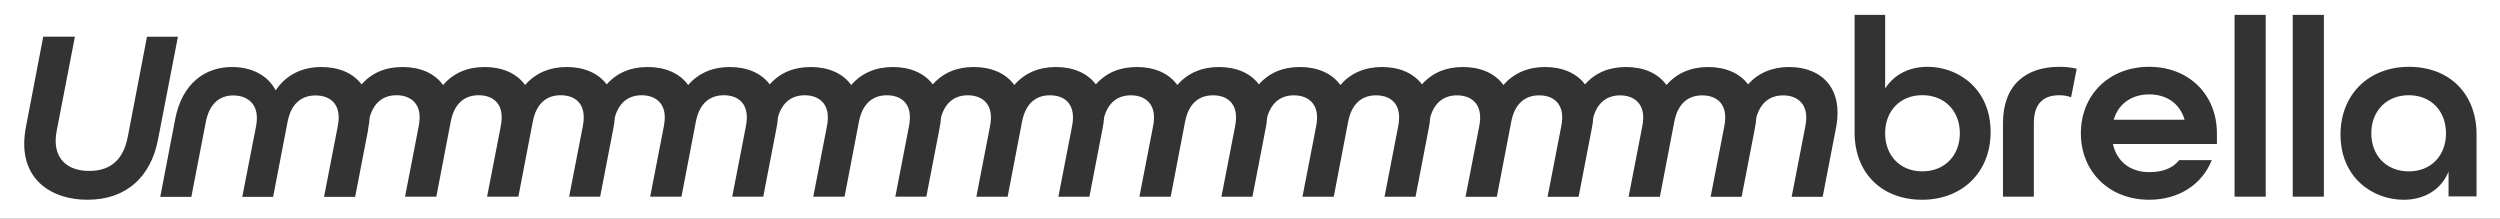 <?xml version="1.0" encoding="UTF-8"?>
<svg width="1280px" height="100%" xmlns="http://www.w3.org/2000/svg" viewBox="0 0 1280 112">
  <rect x="0" y="0" width="1280" height="112" fill="#333333" stroke="none"/>
  <defs>
    <style>
      .cls-1 {
        fill: #fff;
        fill-rule: evenodd;
      }
    </style>
  </defs>
  <g>
    <path class="cls-1" d="m1280,0H0v112h1280V0Zm-330.44,67.71V7.62h15.64v37.7c4.6-7.2,12.36-11.12,21.68-11.12,15.77,0,32.32,11.26,32.32,33.38,0,20.55-14.45,34.69-35.09,34.69s-34.57-13.62-34.57-34.56h0Zm53.88.52c0-11.39-7.75-19.5-19.19-19.5s-19.06,8.12-19.06,19.5,7.62,19.5,19.06,19.5,19.19-8.12,19.19-19.5Zm61.96,0c0-19.64,14.46-34.03,34.96-34.03s34.7,14.4,34.7,34.03v5.5h-53.23c2.11,9.43,9.33,14.4,18.53,14.4,6.97,0,12.1-1.97,15.38-6.15h16.69c-4.86,12.31-16.69,20.29-32.07,20.29-20.5,0-34.96-14.4-34.96-34.03h0Zm53.11-6.94c-2.51-8.64-9.6-12.96-18.15-12.96s-15.64,4.45-18.14,12.96h36.29Zm41.54-53.67h-15.95v93.06h15.95V7.62Zm13.83,0h15.95v93.06h-15.95V7.62Zm59.55,26.59c-20.63,0-35.09,14.14-35.09,34.69h0c0,22.12,16.55,33.38,32.33,33.38,10.25,0,19.05-4.85,22.99-14.4v12.69h14.33v-31.81c0-20.81-13.94-34.55-34.57-34.55Zm-.13,14.54c11.43,0,19.05,8.12,19.05,19.5s-7.61,19.5-19.05,19.5-19.2-8.12-19.2-19.5,7.76-19.5,19.2-19.5ZM12.4,73.73c0-2.5.25-5.51.88-8.76l8.85-46.18h16.22l-9.23,47.69c-.25,1.25-.62,3.38-.62,5.64,0,9.51,6.24,15.39,17.21,15.39,11.6,0,17.58-6.51,19.7-17.4l9.85-51.31h15.84l-10.23,52.81c-3.62,18.77-16.09,30.66-36.05,30.66-18.2,0-32.42-9.77-32.42-28.54Zm176.06-7.66c.4-2.08.72-3.87.86-6.15,2.26-7.9,7.39-11.16,13.72-11.16s11.81,3.41,11.81,11.28c0,1.7-.26,3.67-.52,4.85l-6.95,35.8h16.02l7.35-38.29c1.84-9.7,7.35-13.64,14.3-13.64,6.56,0,11.81,3.41,11.81,11.28,0,1.7-.26,3.67-.52,4.85l-6.95,35.8h16.02l7.35-38.29c1.84-9.7,7.35-13.64,14.3-13.64,6.56,0,11.81,3.41,11.81,11.28,0,1.7-.26,3.67-.52,4.85l-6.95,35.8h15.88l6.69-34.61c.4-2.08.72-3.87.86-6.15,2.26-7.9,7.39-11.16,13.72-11.16s11.81,3.41,11.81,11.28c0,1.7-.26,3.67-.52,4.85l-6.95,35.8h16.02l7.35-38.29c1.84-9.7,7.35-13.64,14.3-13.64,6.56,0,11.81,3.41,11.81,11.28,0,1.7-.26,3.67-.52,4.85l-6.95,35.8h15.88l6.69-34.61c.4-2.08.72-3.87.86-6.15,2.26-7.9,7.39-11.16,13.72-11.16s11.81,3.41,11.81,11.28c0,1.7-.26,3.67-.52,4.85l-6.95,35.8h16.02l7.35-38.29c1.84-9.7,7.35-13.64,14.3-13.64,6.56,0,11.81,3.41,11.81,11.28,0,1.7-.26,3.67-.52,4.85l-6.95,35.8h15.88l6.69-34.61c.4-2.08.72-3.87.86-6.15,2.26-7.9,7.39-11.16,13.72-11.16s11.81,3.41,11.81,11.28c0,1.7-.26,3.67-.52,4.85l-6.95,35.8h16.02l7.35-38.29c1.84-9.7,7.35-13.64,14.3-13.64,6.56,0,11.81,3.41,11.81,11.28,0,1.7-.26,3.67-.53,4.85l-6.95,35.8h15.88l6.69-34.61c.4-2.08.72-3.87.86-6.15,2.26-7.9,7.39-11.16,13.72-11.16s11.81,3.41,11.81,11.28c0,1.7-.26,3.67-.53,4.85l-6.95,35.8h16.02l7.35-38.29c1.84-9.7,7.35-13.64,14.3-13.64,6.56,0,11.81,3.41,11.81,11.28,0,1.7-.26,3.67-.53,4.85l-6.95,35.8h15.88l6.69-34.61c.4-2.08.72-3.87.86-6.15,2.26-7.9,7.39-11.16,13.72-11.16s11.81,3.41,11.81,11.28c0,1.7-.26,3.67-.52,4.85l-6.95,35.8h16.02l7.35-38.29c1.84-9.7,7.35-13.64,14.3-13.64,6.56,0,11.81,3.41,11.81,11.28,0,1.7-.26,3.67-.52,4.85l-6.95,35.8h15.88l6.69-34.61c.4-2.08.72-3.87.86-6.15,2.26-7.9,7.39-11.16,13.72-11.16s11.81,3.41,11.81,11.28c0,1.7-.26,3.67-.52,4.85l-6.95,35.8h16.02l7.35-38.29c1.84-9.7,7.35-13.64,14.3-13.64,6.56,0,11.81,3.41,11.81,11.28,0,1.7-.26,3.67-.53,4.85l-6.95,35.8h15.88l6.69-34.61c.4-2.08.72-3.87.86-6.15,2.26-7.9,7.39-11.16,13.72-11.16s11.81,3.41,11.81,11.28c0,1.7-.26,3.67-.53,4.85l-6.95,35.8h16.02l7.35-38.29c1.84-9.7,7.35-13.64,14.3-13.64,6.56,0,11.81,3.41,11.81,11.28,0,1.7-.26,3.67-.53,4.85l-6.95,35.8h15.88l6.69-34.61c.4-2.08.72-3.87.86-6.14,2.26-7.91,7.39-11.17,13.72-11.17s11.81,3.41,11.81,11.28c0,1.7-.26,3.67-.52,4.85l-6.95,35.8h15.88l6.69-34.61c.53-2.75.92-4.98.92-8.52,0-15.6-10.89-23.33-24.8-23.33-8.5,0-15.73,2.94-21.01,8.89-4.43-5.94-11.88-8.89-20.47-8.89s-15.99,3.04-21.29,9.22c-4.4-6.16-11.96-9.22-20.71-9.22s-15.73,2.94-21.01,8.89c-4.43-5.94-11.87-8.89-20.47-8.89s-16,3.05-21.3,9.22c-4.4-6.16-11.96-9.22-20.71-9.22s-15.73,2.94-21.01,8.89c-4.43-5.94-11.87-8.89-20.47-8.89s-15.99,3.05-21.3,9.22c-4.4-6.16-11.96-9.22-20.71-9.22s-15.73,2.94-21.01,8.89c-4.43-5.94-11.87-8.89-20.47-8.89s-15.99,3.04-21.29,9.22c-4.4-6.16-11.96-9.22-20.71-9.22s-15.73,2.94-21.01,8.89c-4.43-5.94-11.87-8.89-20.47-8.89s-15.99,3.05-21.29,9.22c-4.4-6.16-11.96-9.22-20.71-9.22s-15.73,2.94-21.01,8.89c-4.43-5.94-11.87-8.89-20.47-8.89s-15.99,3.05-21.3,9.22c-4.4-6.16-11.96-9.22-20.71-9.22s-15.73,2.94-21.01,8.89c-4.43-5.94-11.87-8.89-20.47-8.89s-15.99,3.05-21.29,9.22c-4.4-6.16-11.96-9.22-20.71-9.22s-15.73,2.94-21.01,8.89c-4.43-5.94-11.87-8.89-20.47-8.89s-16,3.04-21.3,9.22c-4.4-6.16-11.96-9.22-20.71-9.22s-15.99,3.04-21.29,9.22c-4.4-6.16-11.96-9.22-20.71-9.22s-15.74,2.94-21.02,8.9c-4.44-5.95-11.91-8.9-20.54-8.9-9.87,0-18.03,3.93-23.42,11.93-4.08-7.61-12.11-11.93-22.38-11.93-13.69,0-25.54,8.26-29.09,26.74l-7.64,39.73h15.92l7.37-38.15c1.84-9.7,7.24-13.76,14.08-13.76,6.46,0,12.11,3.54,12.11,11.54,0,1.74-.18,2.76-.39,3.95-.04.25-.09.5-.13.77l-6.97,35.66h15.8l7.37-38.28c1.84-9.7,7.37-13.64,14.34-13.64,6.58,0,11.85,3.41,11.85,11.28,0,1.7-.26,3.67-.53,4.85l-6.97,35.79h15.93l6.71-34.61Zm865.9-31.86c-17.14,0-28.84,9.31-28.84,28.84v37.63h15.81v-37.63c0-10.49,5.32-14.29,13.03-14.29,2.24,0,4.27.33,6.04,1.05l2.88-14.63c-2.76-.65-5.74-.97-8.92-.97Z"/>
  </g>
</svg>